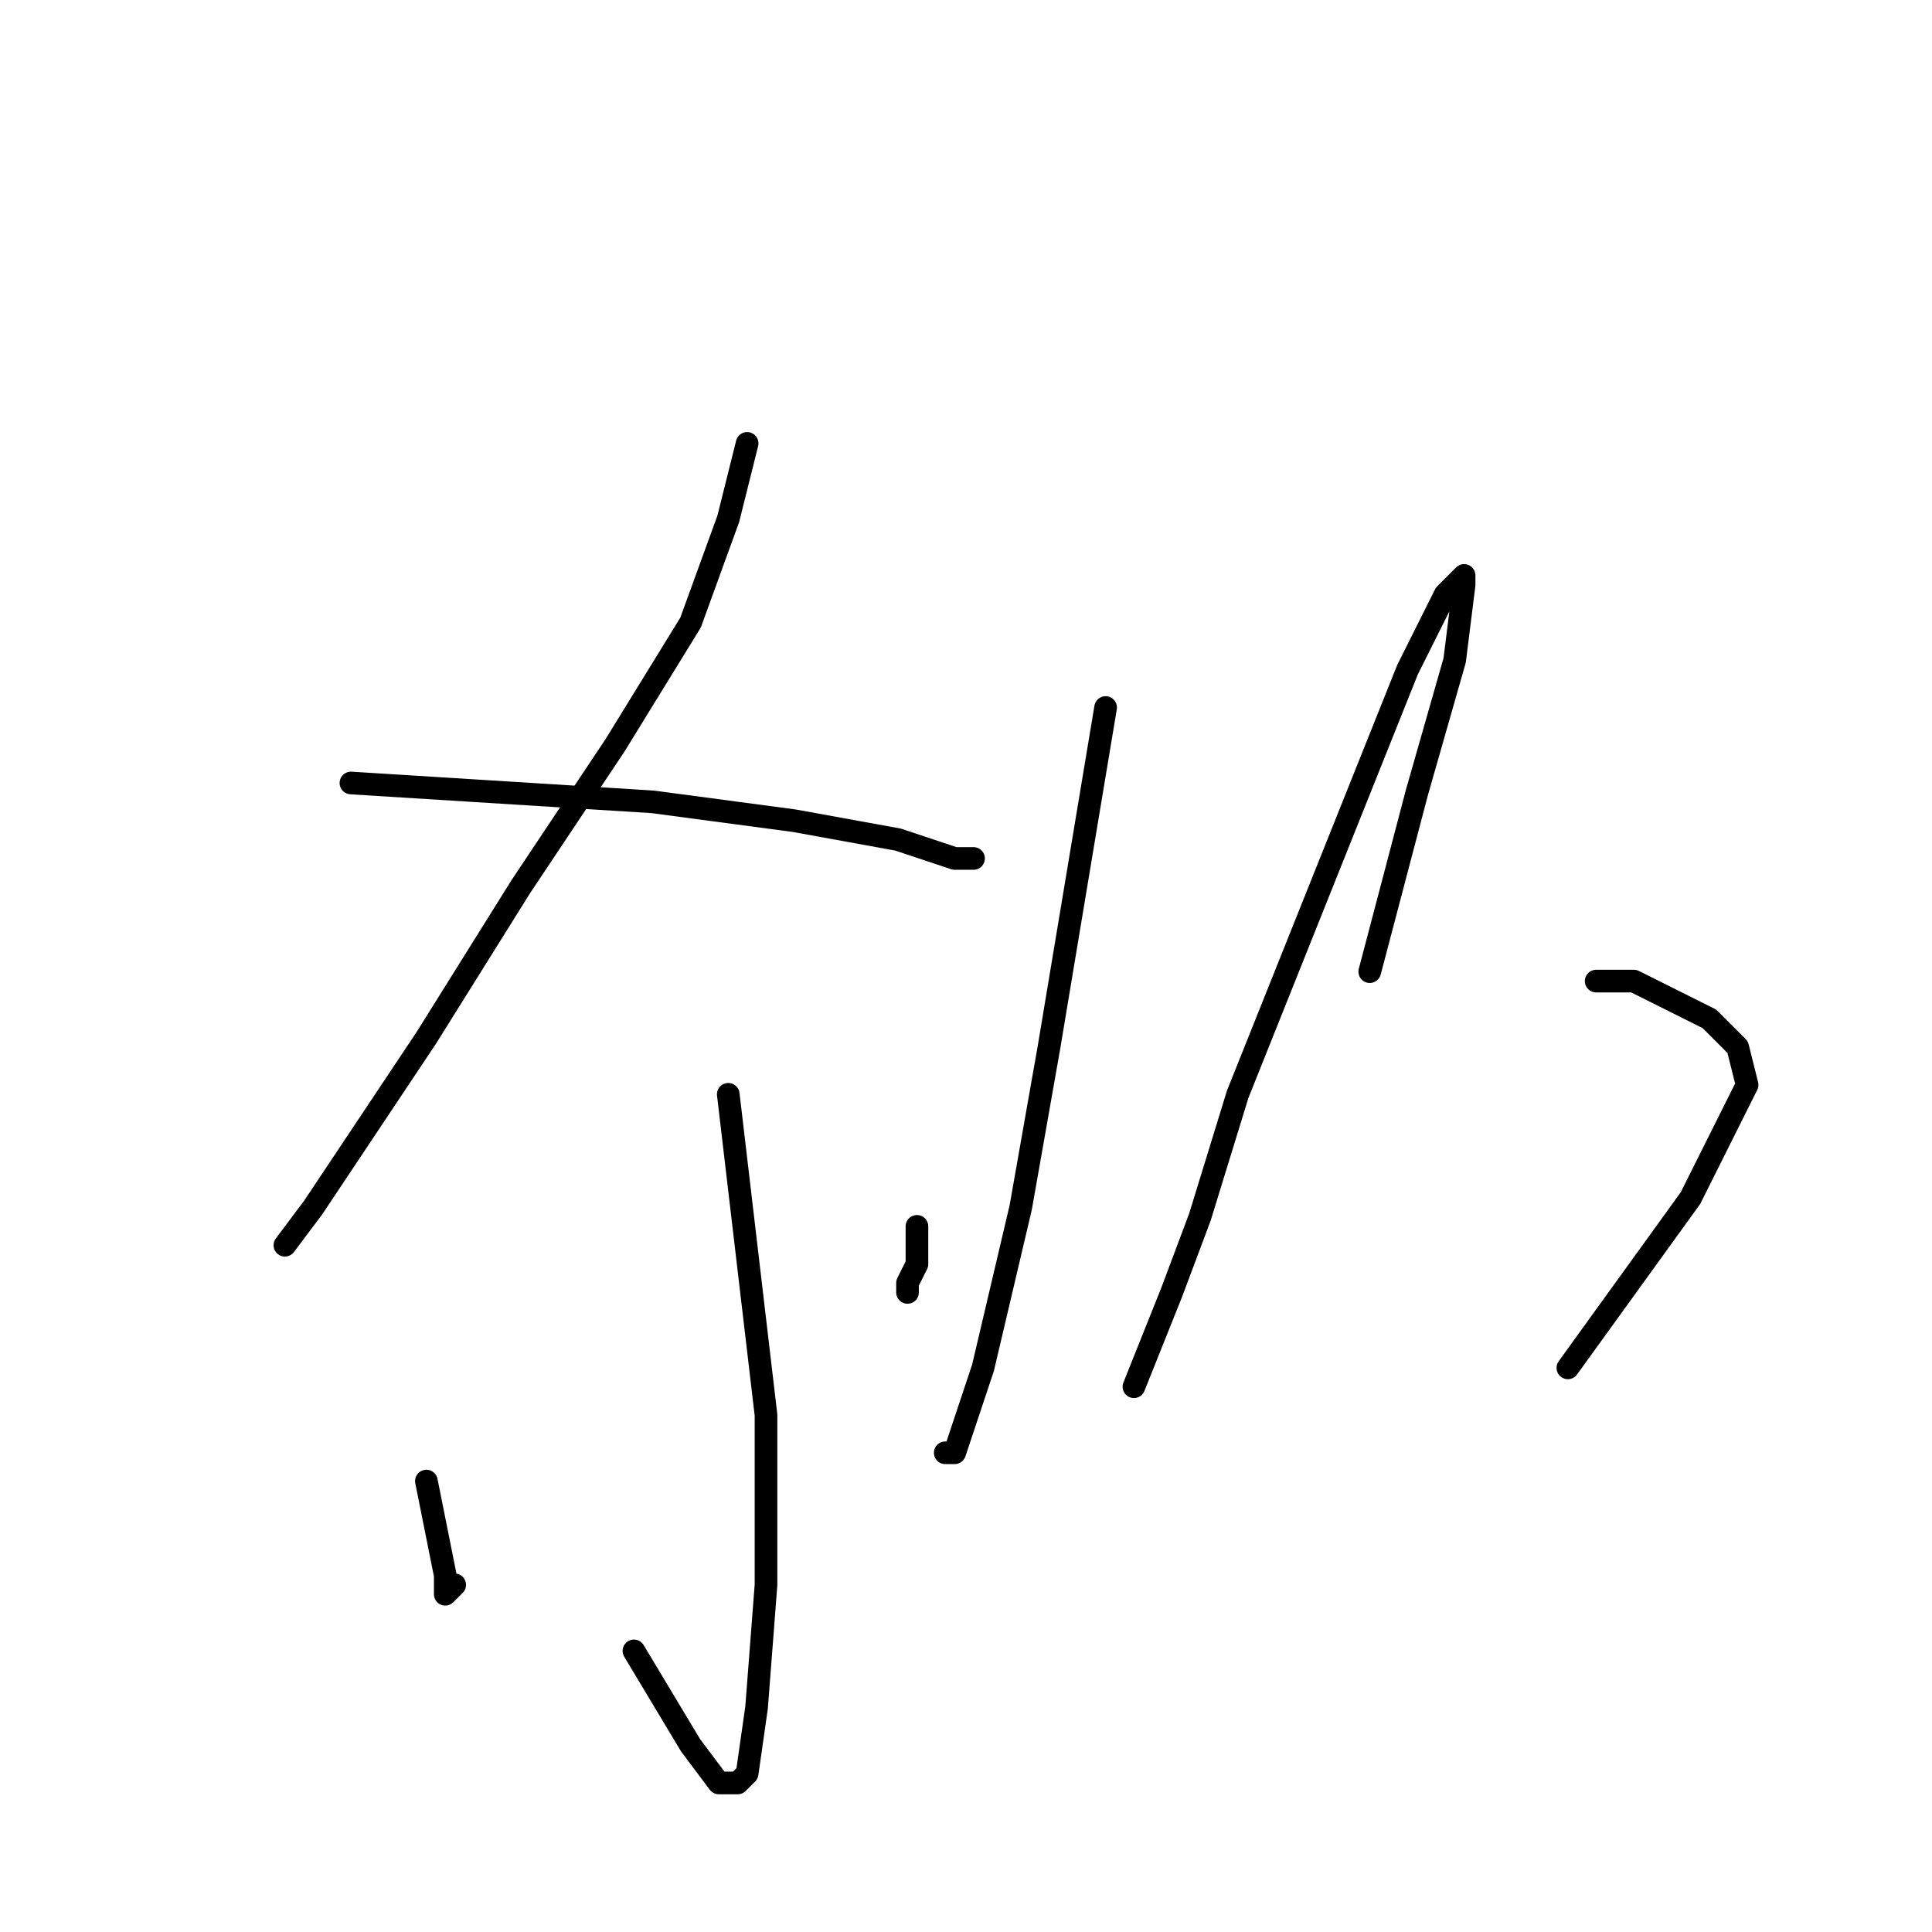 <?xml version="1.0" standalone="no"?>
    <svg width="256" height="256" xmlns="http://www.w3.org/2000/svg" version="1.1">
    <polyline stroke="black" stroke-width="3" stroke-linecap="round" fill="transparent" stroke-linejoin="round" points="99 58.75 97.75 63.75 96.5 68.75 91.5 82.5 81.5 98.75 69 117.5 56.5 137.5 41.5 160 37.75 165 37.75 165 " />
        <polyline stroke="black" stroke-width="3" stroke-linecap="round" fill="transparent" stroke-linejoin="round" points="46.5 103.75 66.5 105 86.5 106.25 105.25 108.75 119 111.25 126.5 113.75 129 113.75 129 113.75 " />
        <polyline stroke="black" stroke-width="3" stroke-linecap="round" fill="transparent" stroke-linejoin="round" points="96.5 145 99 166.25 101.5 187.5 101.5 210 100.25 226.25 99 235 97.75 236.25 95.25 236.25 91.5 231.25 84 218.75 84 218.75 " />
        <polyline stroke="black" stroke-width="3" stroke-linecap="round" fill="transparent" stroke-linejoin="round" points="56.5 196.25 57.75 202.5 59 208.75 59 211.25 60.25 210 60.25 210 " />
        <polyline stroke="black" stroke-width="3" stroke-linecap="round" fill="transparent" stroke-linejoin="round" points="121.5 162.5 121.5 165 121.5 167.5 120.25 170 120.25 171.25 120.25 171.25 " />
        <polyline stroke="black" stroke-width="3" stroke-linecap="round" fill="transparent" stroke-linejoin="round" points="146.5 93.75 142.75 116.25 139 138.75 135.25 160 130.25 181.25 127.75 188.75 126.5 192.5 125.25 192.5 125.25 192.5 " />
        <polyline stroke="black" stroke-width="3" stroke-linecap="round" fill="transparent" stroke-linejoin="round" points="150.25 183.75 152.75 177.5 155.25 171.25 159 161.25 164 145 179 107.5 186.5 88.75 191.5 78.75 194 76.25 194 77.5 192.75 87.5 187.75 105 181.5 128.75 181.5 128.75 " />
        <polyline stroke="black" stroke-width="3" stroke-linecap="round" fill="transparent" stroke-linejoin="round" points="211.5 130 214 130 216.5 130 219 131.25 226.5 135 230.25 138.75 231.5 143.75 224 158.75 207.75 181.25 207.75 181.25 " />
        </svg>